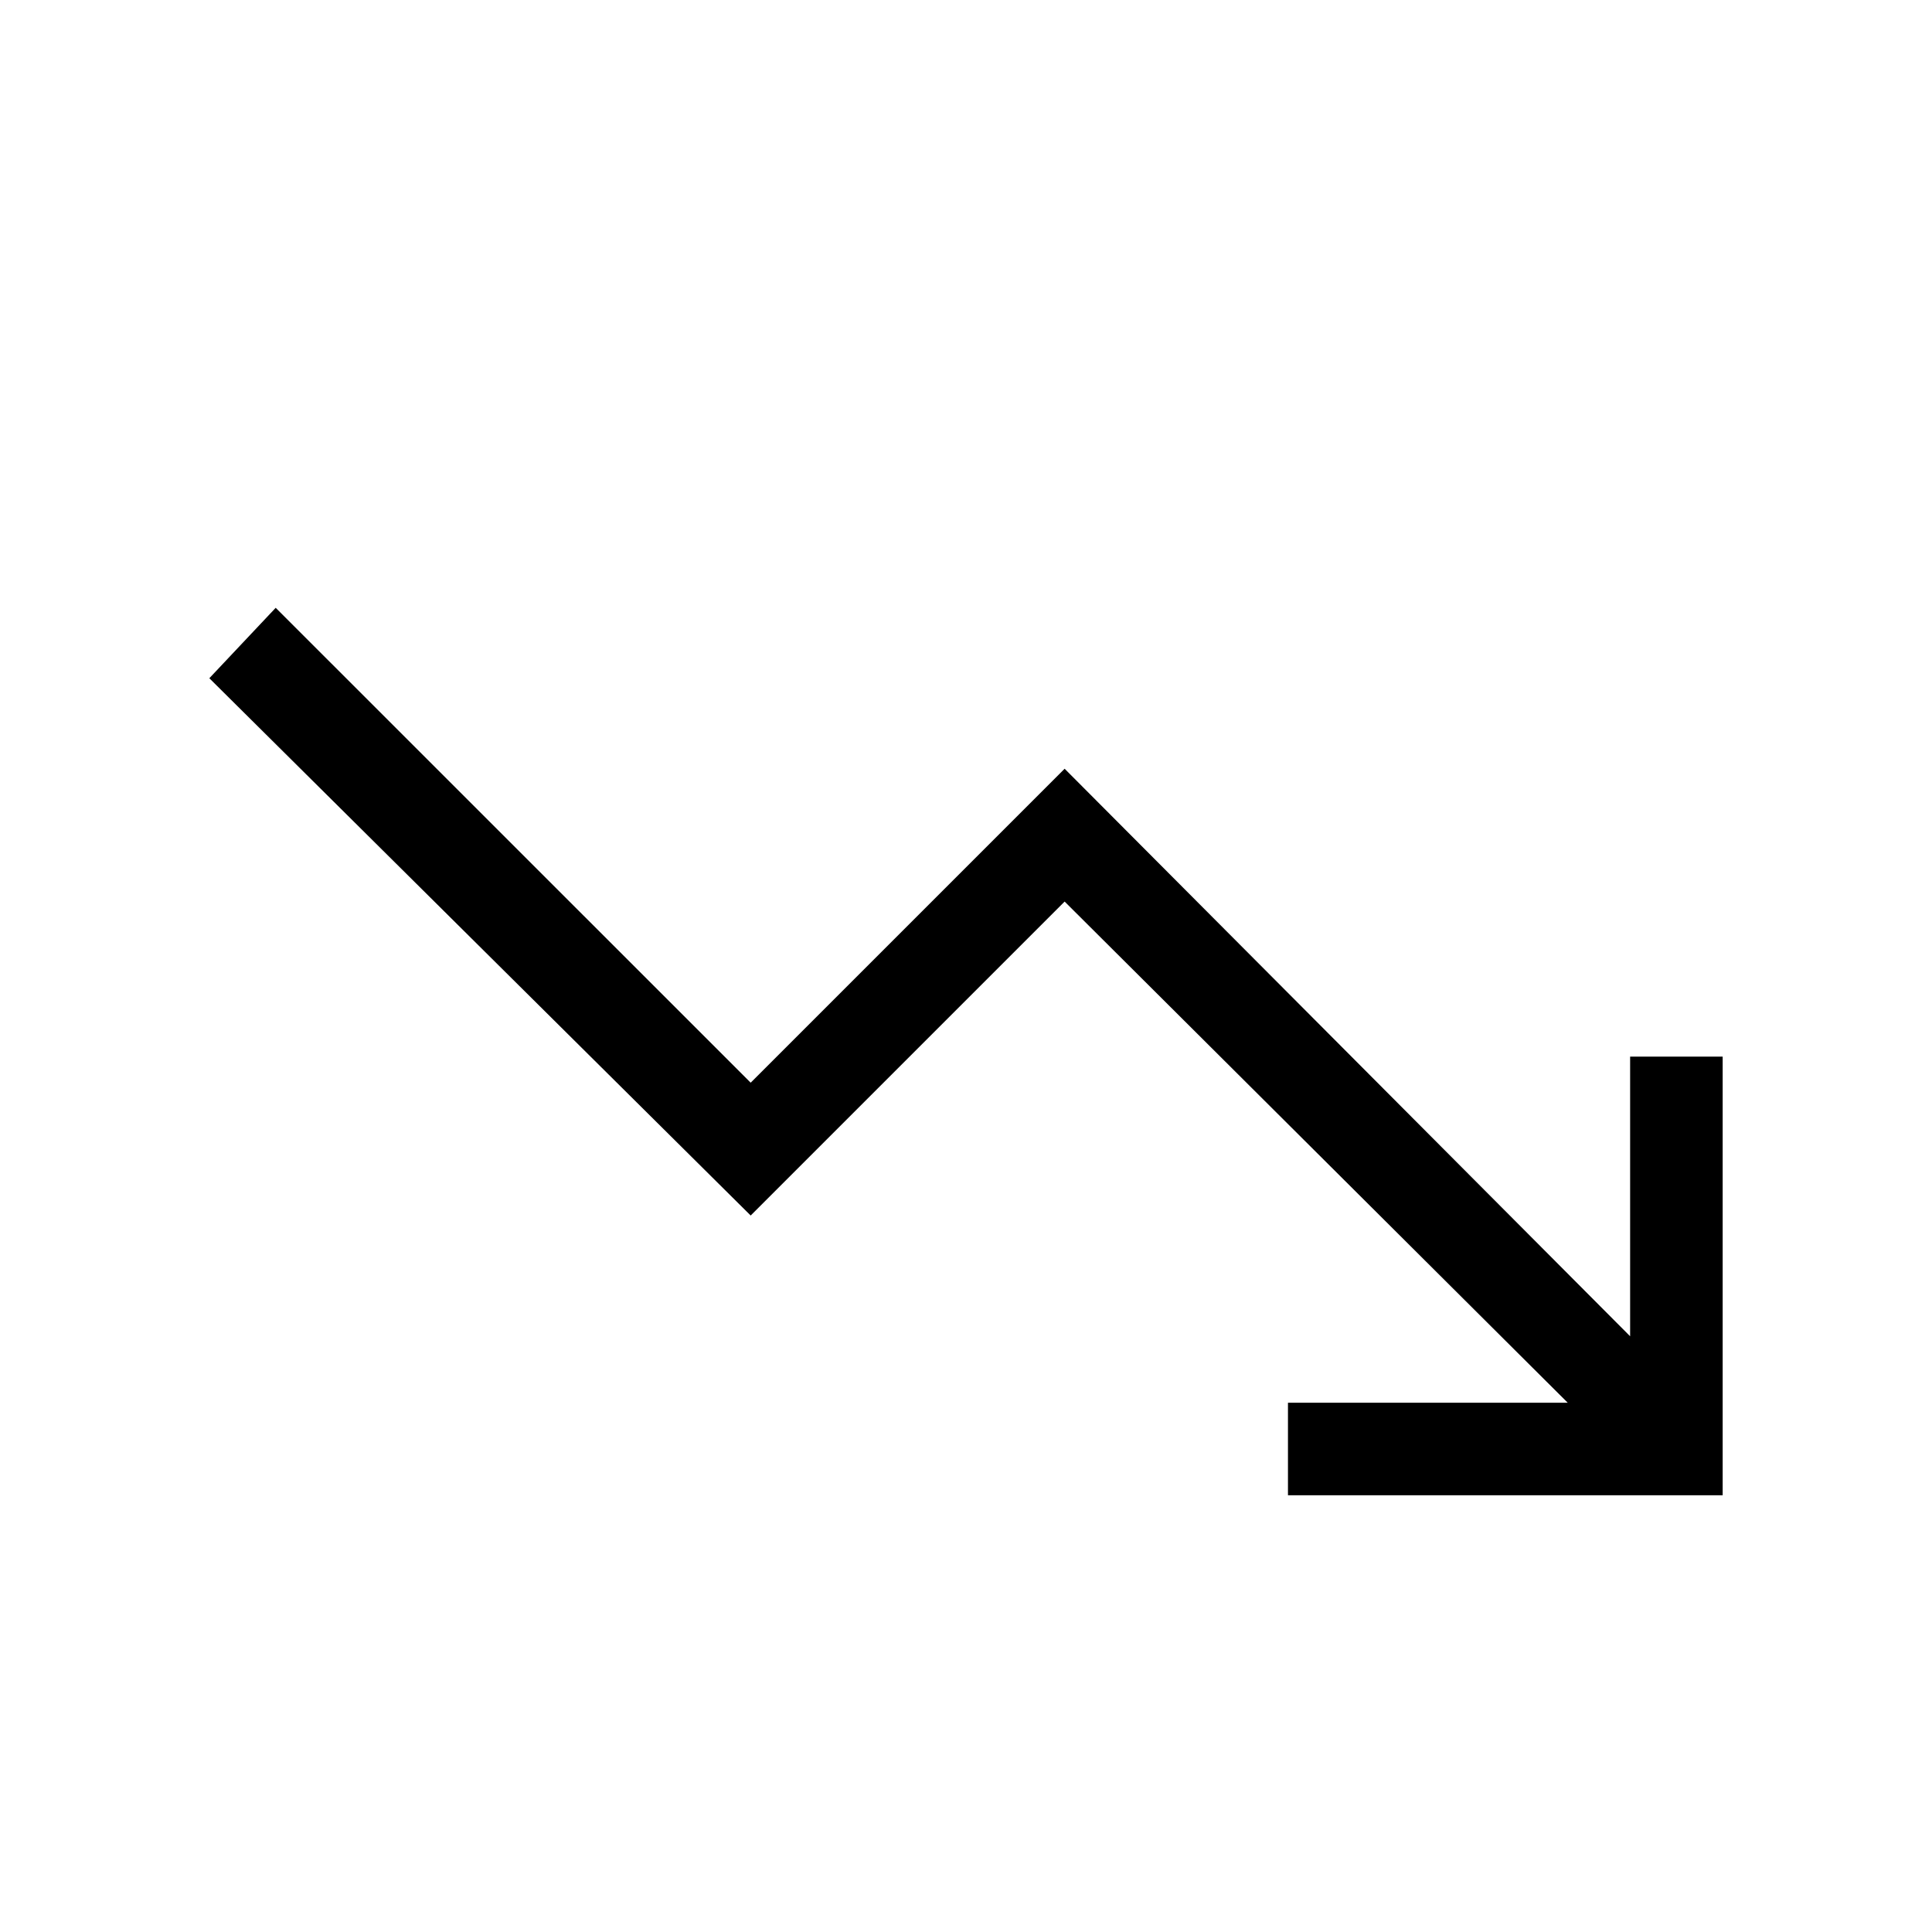 <svg xmlns="http://www.w3.org/2000/svg" height="20" width="20"><path d="M13.333 15.479v-.958h2.896l-5.208-5.188-3.25 3.25-5.604-5.562.687-.729 4.917 4.916 3.25-3.25 5.854 5.875v-2.895h.958v4.541Z"/></svg>